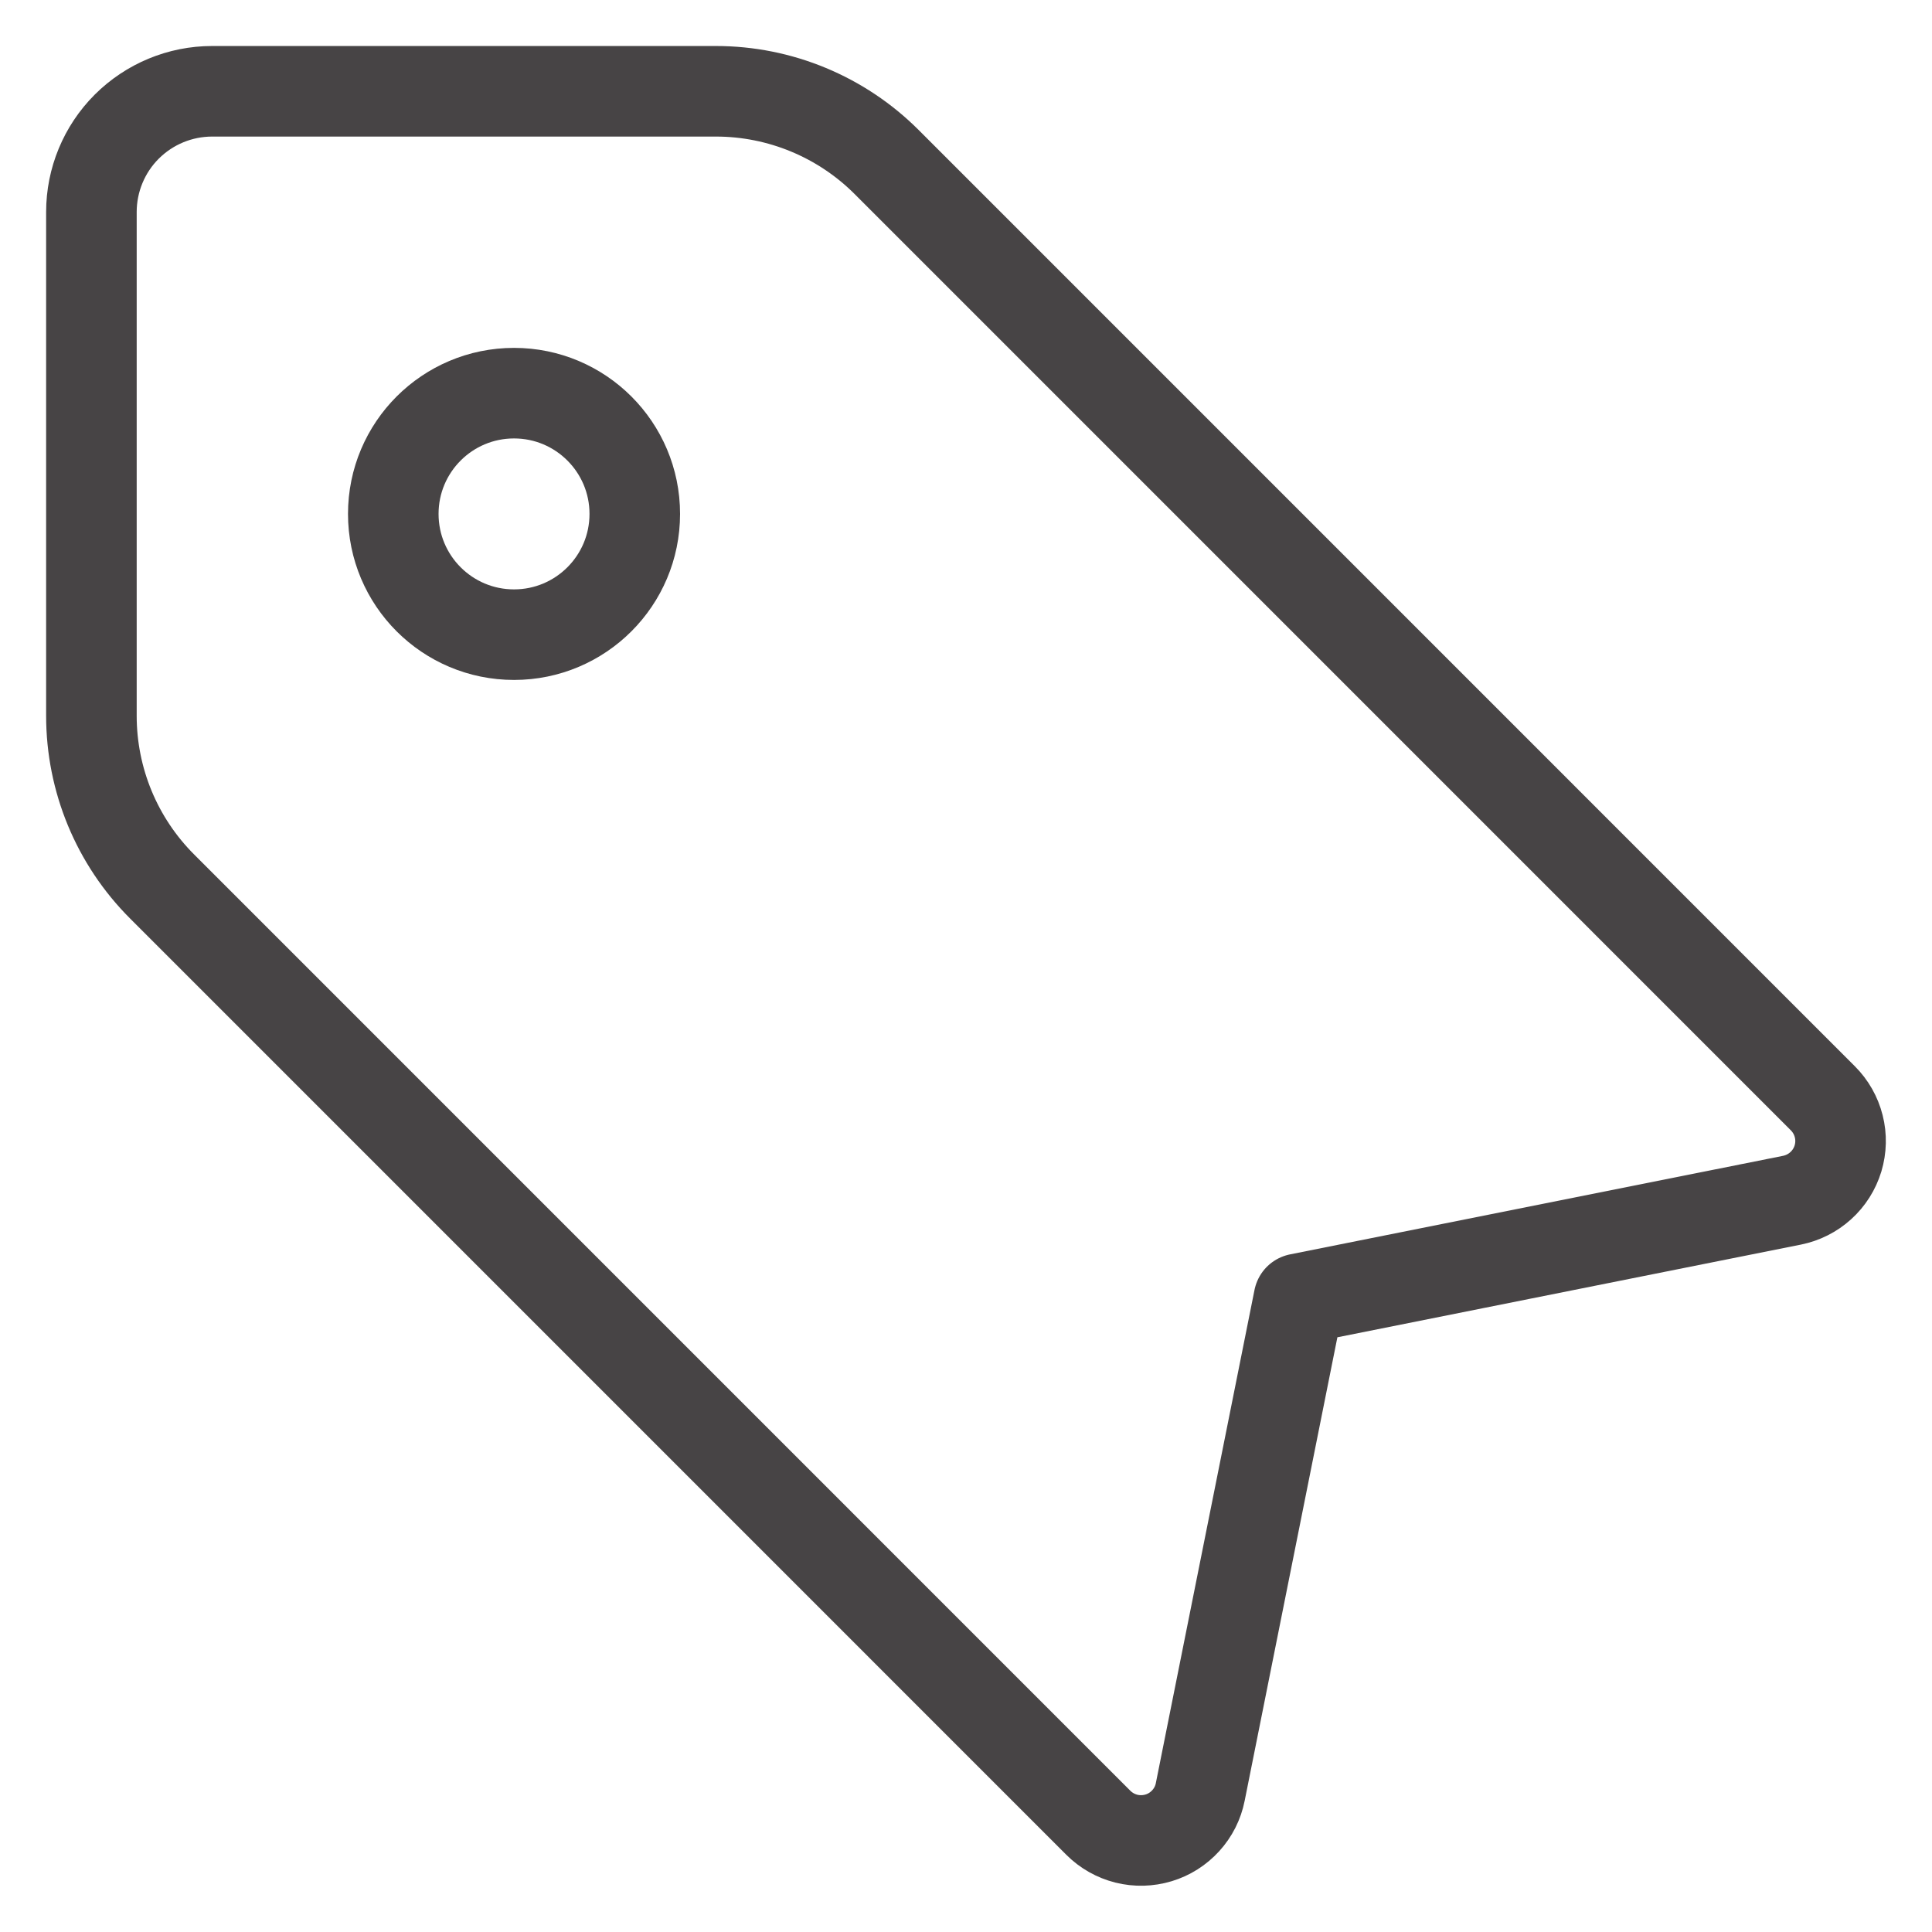 <svg width="32" height="32" viewBox="0 0 32 32" fill="none" xmlns="http://www.w3.org/2000/svg">
<path d="M1.514 3.512V11.856C1.514 12.917 1.935 13.934 2.686 14.684L18.192 30.191C18.32 30.319 18.481 30.41 18.656 30.454C18.832 30.498 19.016 30.493 19.189 30.441C19.363 30.389 19.518 30.29 19.64 30.156C19.762 30.022 19.845 29.858 19.88 29.68L21.514 21.512L29.682 19.879C29.859 19.843 30.024 19.76 30.158 19.638C30.292 19.517 30.39 19.361 30.443 19.188C30.495 19.014 30.5 18.83 30.455 18.654C30.411 18.479 30.32 18.319 30.192 18.191L14.686 2.684C13.936 1.934 12.918 1.512 11.858 1.512H3.514C2.983 1.512 2.475 1.723 2.099 2.098C1.724 2.473 1.514 2.982 1.514 3.512Z" stroke="#474445" stroke-width="1.5" stroke-linecap="round" stroke-linejoin="round"/>
<path d="M8.514 10.512C9.618 10.512 10.514 9.617 10.514 8.512C10.514 7.407 9.618 6.512 8.514 6.512C7.409 6.512 6.514 7.407 6.514 8.512C6.514 9.617 7.409 10.512 8.514 10.512Z" stroke="#474445" stroke-width="1.5" stroke-linecap="round" stroke-linejoin="round"/>
</svg>

